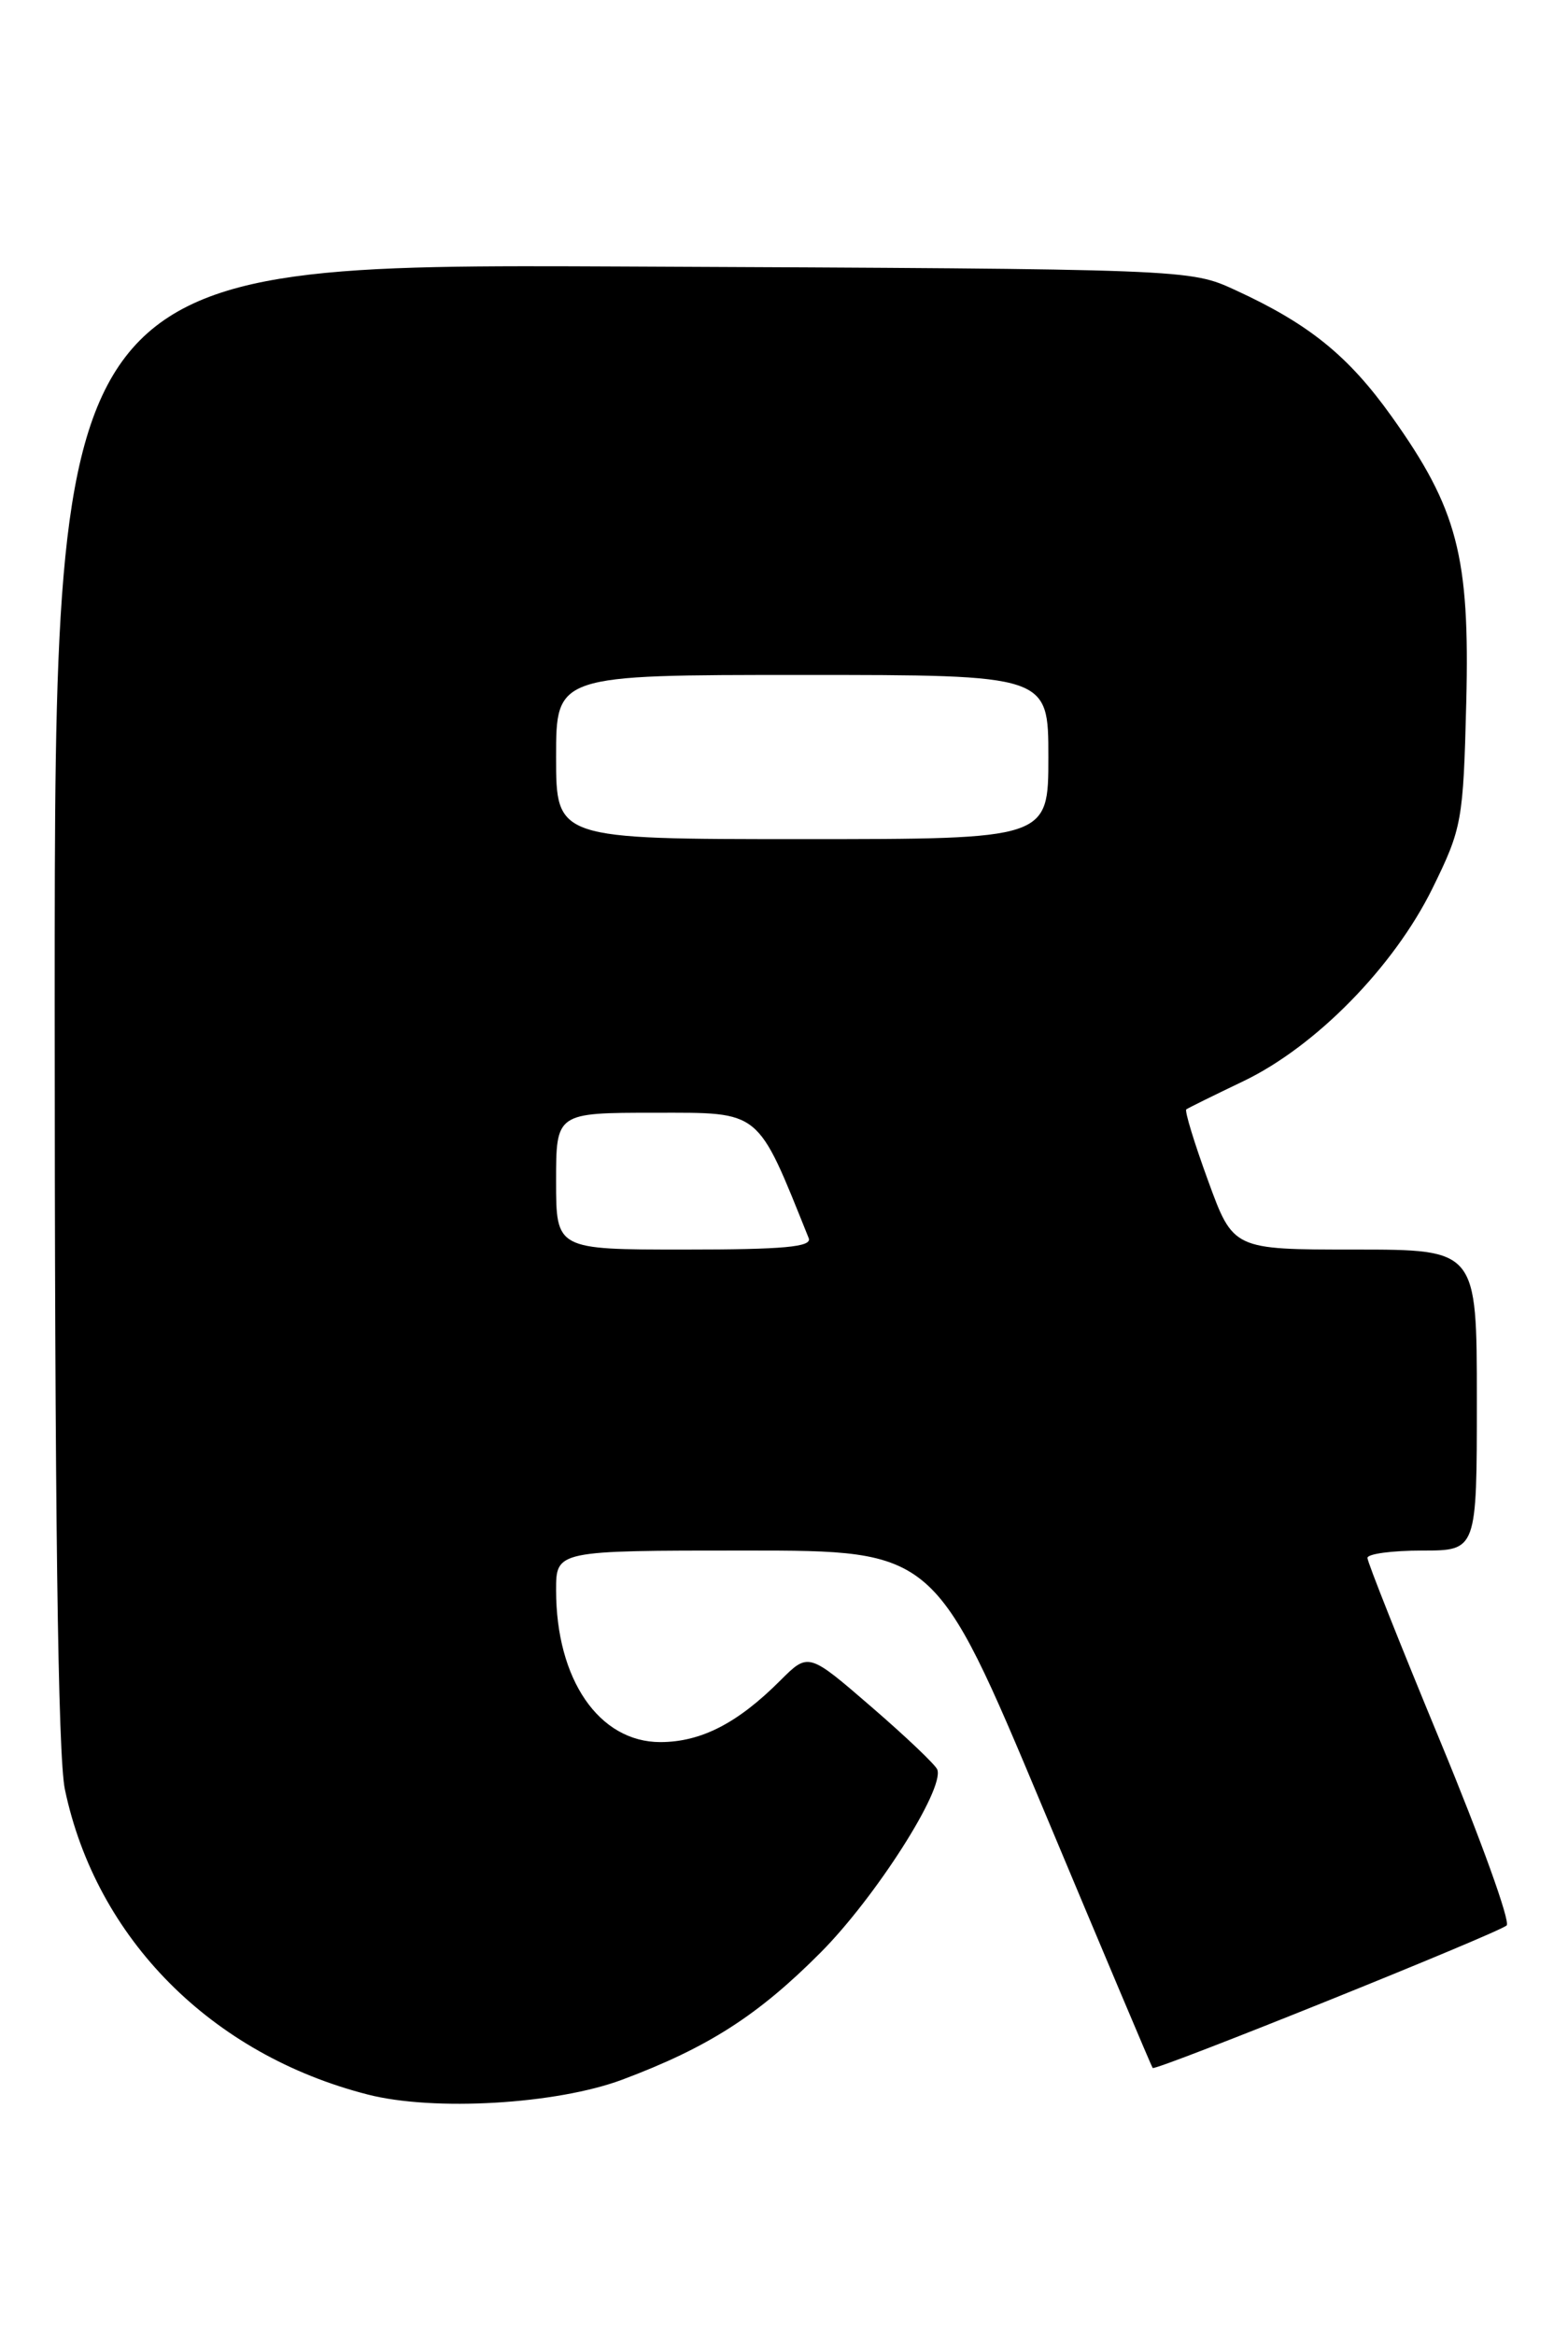 <?xml version="1.0" encoding="UTF-8" standalone="no"?>
<!DOCTYPE svg PUBLIC "-//W3C//DTD SVG 1.1//EN" "http://www.w3.org/Graphics/SVG/1.1/DTD/svg11.dtd" >
<svg xmlns="http://www.w3.org/2000/svg" xmlns:xlink="http://www.w3.org/1999/xlink" version="1.1" viewBox="0 0 172 256">
 <g >
 <path fill="currentColor"
d=" M 68.26 228.01 C 77.67 224.48 83.13 220.99 90.03 214.06 C 96.04 208.01 103.59 196.20 102.82 194.02 C 102.65 193.52 99.39 190.42 95.59 187.14 C 88.68 181.17 88.68 181.17 85.60 184.24 C 80.91 188.94 76.90 190.99 72.44 191.00 C 65.71 191.00 61.00 184.14 61.00 174.35 C 61.00 170.00 61.00 170.00 81.78 170.00 C 102.57 170.00 102.57 170.00 114.41 198.25 C 120.92 213.79 126.33 226.61 126.44 226.73 C 126.74 227.09 164.40 211.93 165.27 211.10 C 165.70 210.69 162.43 201.64 158.02 190.99 C 153.61 180.34 150.00 171.26 150.00 170.81 C 150.00 170.36 152.70 170.00 156.00 170.00 C 162.00 170.00 162.00 170.00 162.00 153.50 C 162.00 137.00 162.00 137.00 148.63 137.00 C 135.27 137.00 135.27 137.00 132.52 129.45 C 131.00 125.30 129.93 121.78 130.13 121.63 C 130.33 121.48 133.15 120.09 136.39 118.54 C 144.32 114.74 152.89 106.01 157.13 97.40 C 160.37 90.81 160.51 90.04 160.84 77.01 C 161.24 61.00 159.88 55.79 152.66 45.67 C 147.90 39.00 143.58 35.51 135.50 31.80 C 130.50 29.50 130.50 29.50 68.25 29.22 C 6.00 28.94 6.00 28.94 6.00 109.92 C 6.00 165.68 6.35 192.55 7.12 196.20 C 10.56 212.55 23.19 225.26 40.34 229.64 C 47.58 231.50 61.04 230.71 68.26 228.01 Z  M 61.00 129.50 C 61.00 122.00 61.00 122.00 71.87 122.00 C 83.57 122.00 82.99 121.53 88.71 135.75 C 89.10 136.71 85.99 137.00 75.11 137.00 C 61.00 137.00 61.00 137.00 61.00 129.50 Z  M 61.00 83.00 C 61.00 74.00 61.00 74.00 88.00 74.00 C 115.00 74.00 115.00 74.00 115.00 83.00 C 115.00 92.00 115.00 92.00 88.00 92.00 C 61.00 92.00 61.00 92.00 61.00 83.00 Z "/>
</g>
</svg>